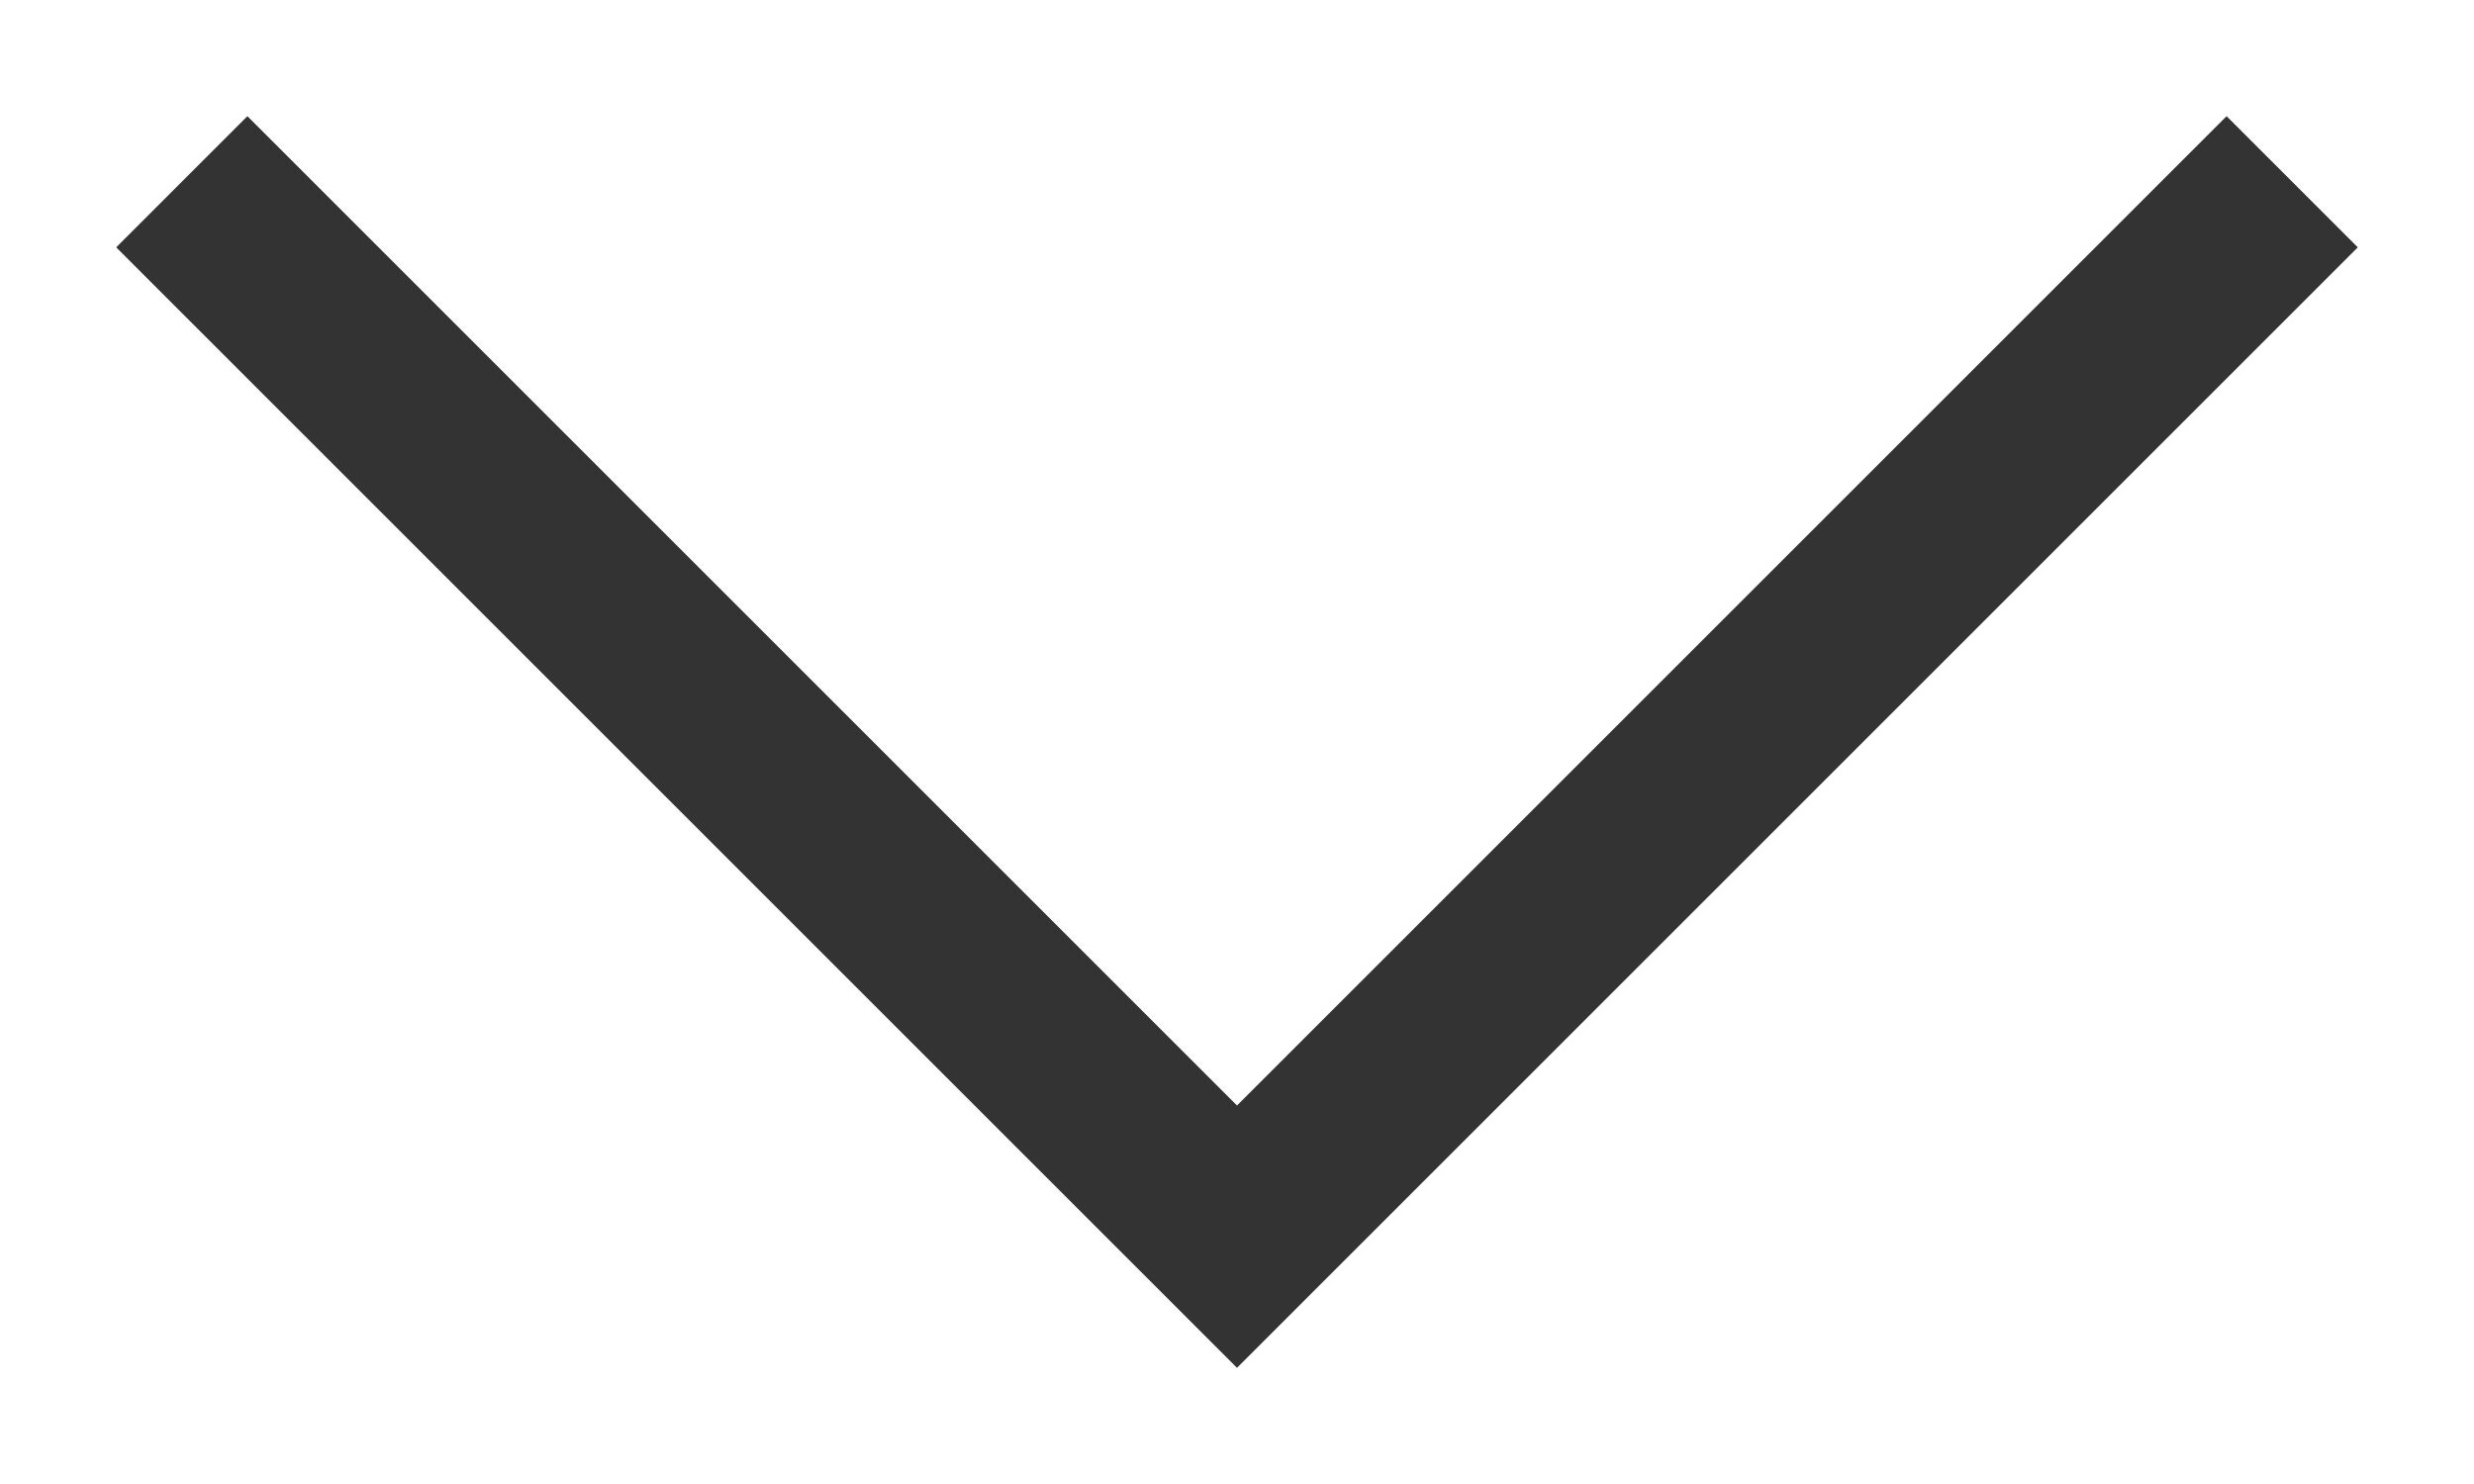 <svg width="20" height="12" viewBox="0 0 20 12" fill="none" xmlns="http://www.w3.org/2000/svg">
<g id="Arrow_btn">
<path id="Arrow_L" d="M18 2L10 10L2 2" stroke="#333333" stroke-width="1.5" stroke-linecap="square"/>
</g>
</svg>
